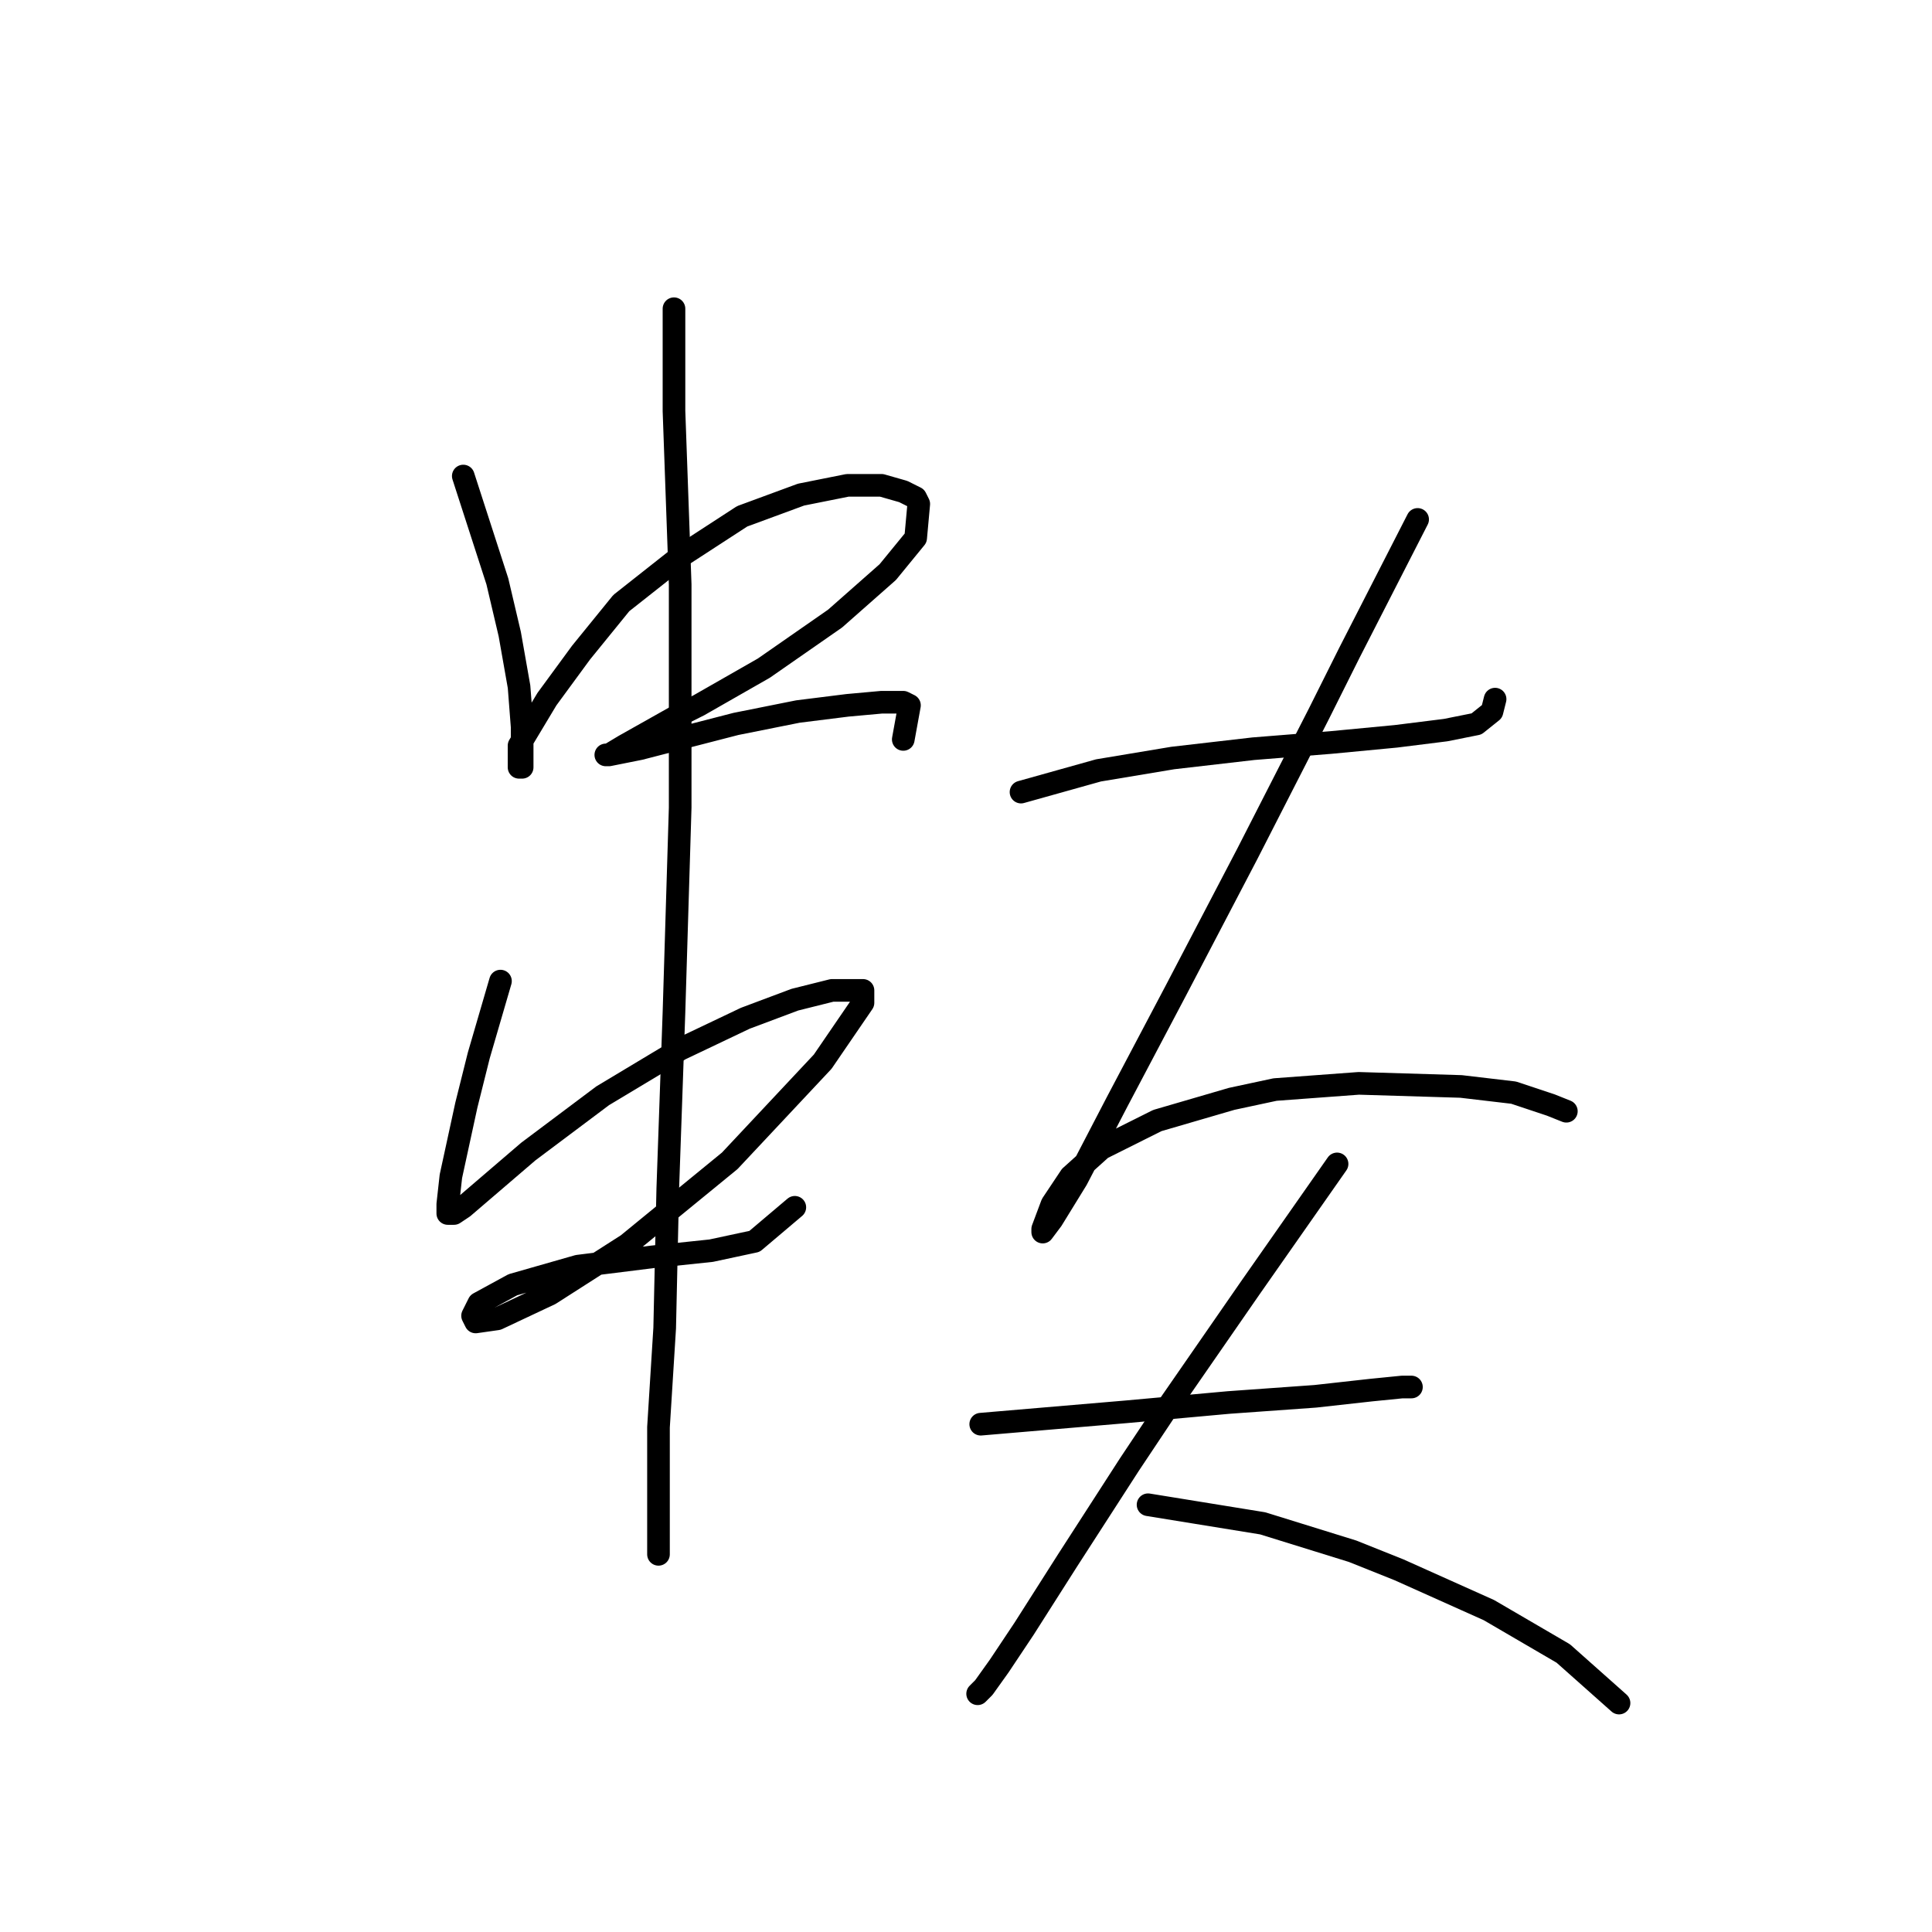 <?xml version="1.0" standalone="no"?>
    <svg width="256" height="256" xmlns="http://www.w3.org/2000/svg" version="1.1">
    <polyline stroke="black" stroke-width="3" stroke-linecap="round" fill="transparent" stroke-linejoin="round" points="61.387 63.078 65.903 77.037 67.545 84.017 68.777 90.997 69.188 96.334 69.188 98.387 69.188 101.261 69.188 101.672 68.777 101.672 68.777 101.261 68.777 100.85 68.777 98.798 72.472 92.639 76.988 86.48 82.326 79.911 90.127 73.753 98.338 68.415 106.139 65.541 112.298 64.31 116.814 64.31 119.688 65.131 121.33 65.952 121.741 66.773 121.33 71.289 117.635 75.806 110.655 81.964 101.212 88.533 92.59 93.46 89.306 95.102 82.737 98.798 80.684 100.029 80.273 100.029 80.684 100.029 84.789 99.208 97.517 95.924 105.728 94.281 112.298 93.46 116.814 93.05 119.688 93.05 120.509 93.46 119.688 97.976 119.688 97.976 " />
        <polyline stroke="black" stroke-width="3" stroke-linecap="round" fill="transparent" stroke-linejoin="round" points="66.314 130.001 63.44 139.855 61.797 146.424 59.745 155.867 59.334 159.562 59.334 160.794 60.155 160.794 61.387 159.973 70.009 152.582 79.863 145.192 90.127 139.033 98.749 134.928 105.318 132.464 110.245 131.233 113.119 131.233 114.35 131.233 114.35 132.875 109.013 140.676 96.696 153.814 83.147 164.899 72.883 171.469 65.903 174.753 63.029 175.164 62.619 174.343 63.44 172.7 67.956 170.237 76.578 167.773 86.432 166.542 94.233 165.721 99.98 164.489 105.318 159.973 105.318 159.973 " />
        <polyline stroke="black" stroke-width="3" stroke-linecap="round" fill="transparent" stroke-linejoin="round" points="89.306 40.907 89.306 54.456 90.127 77.448 90.127 107.009 89.306 134.107 88.484 157.509 88.074 175.985 87.253 189.123 87.253 198.566 87.253 204.314 87.253 205.957 87.253 205.957 " />
        <polyline stroke="black" stroke-width="3" stroke-linecap="round" fill="transparent" stroke-linejoin="round" points="135.29 104.956 145.554 102.082 155.408 100.44 166.082 99.208 176.347 98.387 184.969 97.566 191.538 96.745 195.644 95.924 197.696 94.281 198.107 92.639 198.107 92.639 " />
        <polyline stroke="black" stroke-width="3" stroke-linecap="round" fill="transparent" stroke-linejoin="round" points="187.843 68.826 178.81 86.48 174.704 94.692 165.261 113.168 155.818 131.233 148.017 146.013 142.68 156.277 139.395 161.615 138.164 163.257 138.164 162.847 139.395 159.562 141.859 155.867 145.964 152.172 153.355 148.477 163.208 145.603 168.956 144.371 180.042 143.55 193.591 143.96 200.57 144.781 205.497 146.424 207.55 147.245 207.55 147.245 " />
        <polyline stroke="black" stroke-width="3" stroke-linecap="round" fill="transparent" stroke-linejoin="round" points="129.952 188.713 149.249 187.07 162.798 185.839 174.294 185.017 181.684 184.196 185.79 183.786 187.022 183.786 187.022 183.786 " />
        <polyline stroke="black" stroke-width="3" stroke-linecap="round" fill="transparent" stroke-linejoin="round" points="177.168 154.225 165.672 170.647 154.586 186.66 149.66 194.05 141.448 206.778 135.7 215.81 132.416 220.737 130.363 223.611 129.542 224.432 129.542 224.432 " />
        <polyline stroke="black" stroke-width="3" stroke-linecap="round" fill="transparent" stroke-linejoin="round" points="152.123 199.387 167.314 201.851 179.221 205.546 185.379 208.009 197.286 213.347 207.14 219.095 214.53 225.664 214.53 225.664 " />
        </svg>